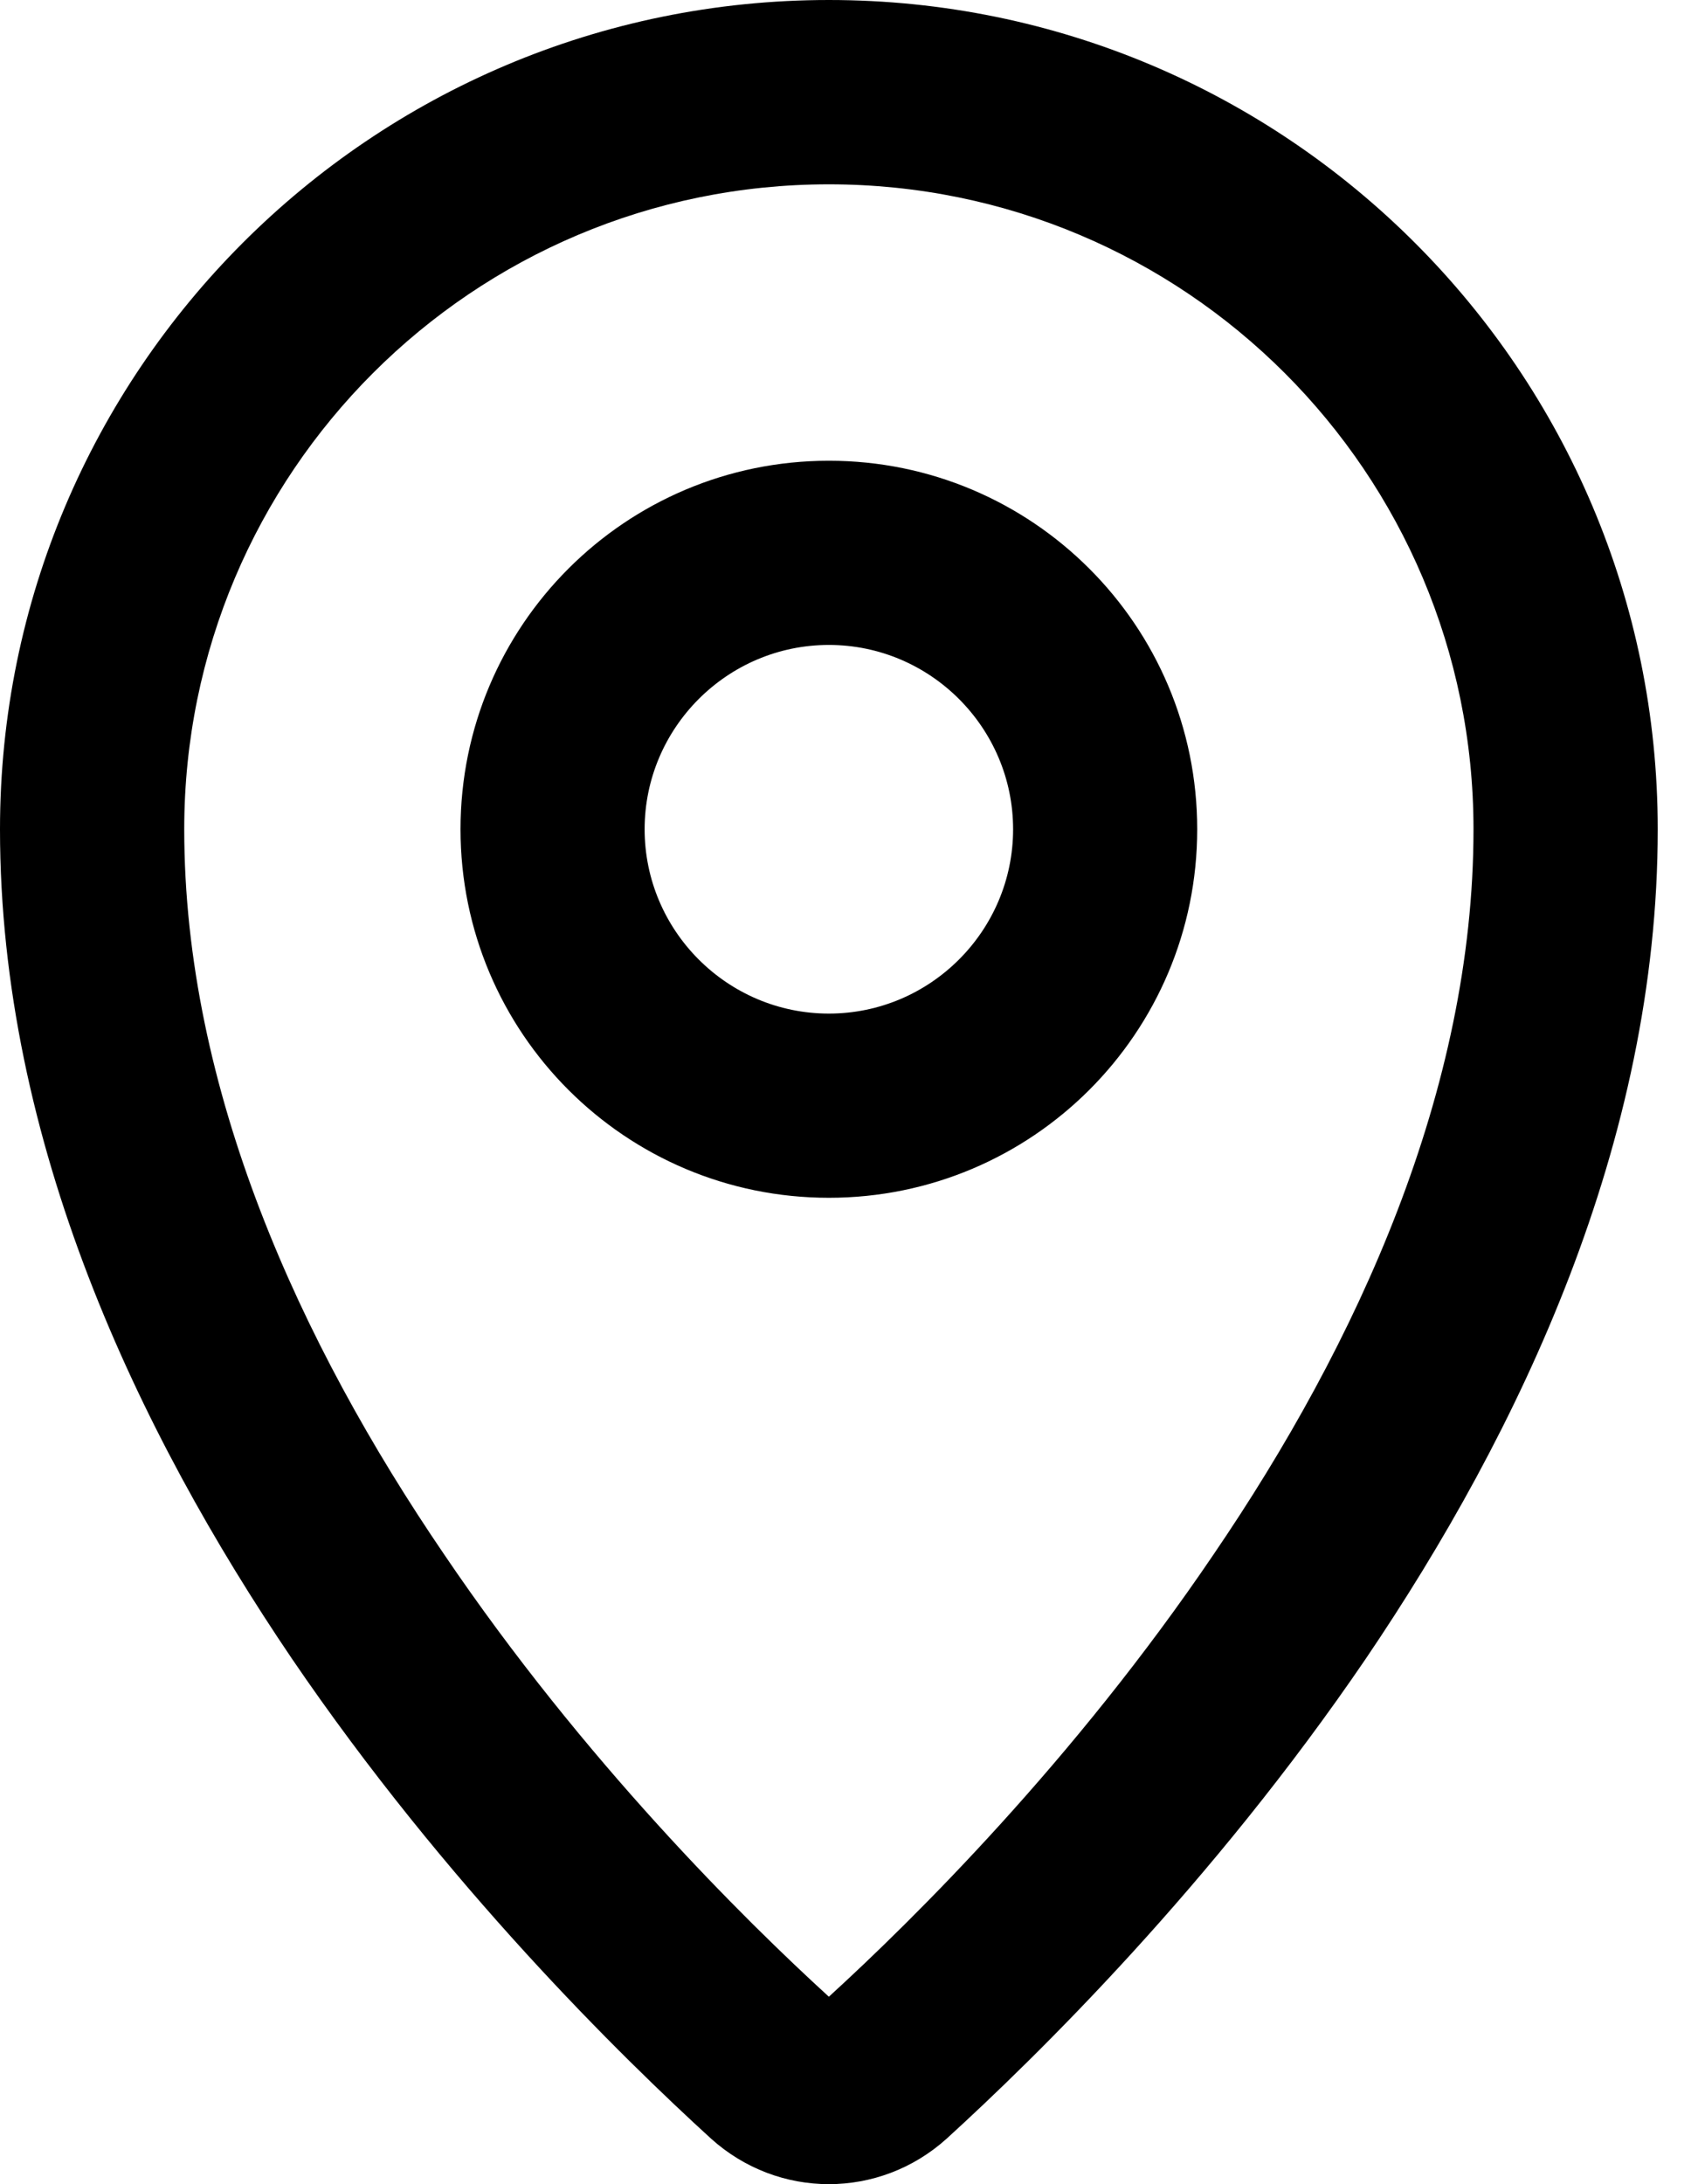 <svg width="14" height="18" viewBox="0 0 14 18" fill="none" xmlns="http://www.w3.org/2000/svg">
<path fill-rule="evenodd" clip-rule="evenodd" d="M6.834 1.519C3.898 1.519 1.519 3.895 1.519 6.834C1.519 8.983 2.476 11.071 3.662 12.81C4.814 14.511 6.135 15.817 6.834 16.455C7.533 15.817 8.854 14.511 10.006 12.81C11.192 11.071 12.149 8.983 12.149 6.834C12.149 3.895 9.77 1.519 6.834 1.519ZM0 6.834C0 3.06 3.059 0 6.834 0C10.609 0 13.668 3.06 13.668 6.834C13.668 9.416 12.528 11.8 11.262 13.668C9.99 15.536 8.539 16.956 7.806 17.624C7.251 18.125 6.417 18.125 5.862 17.624C5.129 16.956 3.678 15.536 2.406 13.668C1.14 11.8 0 9.416 0 6.834ZM6.834 5.315C5.996 5.315 5.315 5.999 5.315 6.834C5.315 7.669 5.996 8.353 6.834 8.353C7.672 8.353 8.353 7.669 8.353 6.834C8.353 5.999 7.672 5.315 6.834 5.315ZM6.834 3.797C8.511 3.797 9.871 5.156 9.871 6.834C9.871 8.512 8.511 9.871 6.834 9.871C5.157 9.871 3.797 8.512 3.797 6.834C3.797 5.156 5.157 3.797 6.834 3.797Z" fill="black"/>
</svg>
